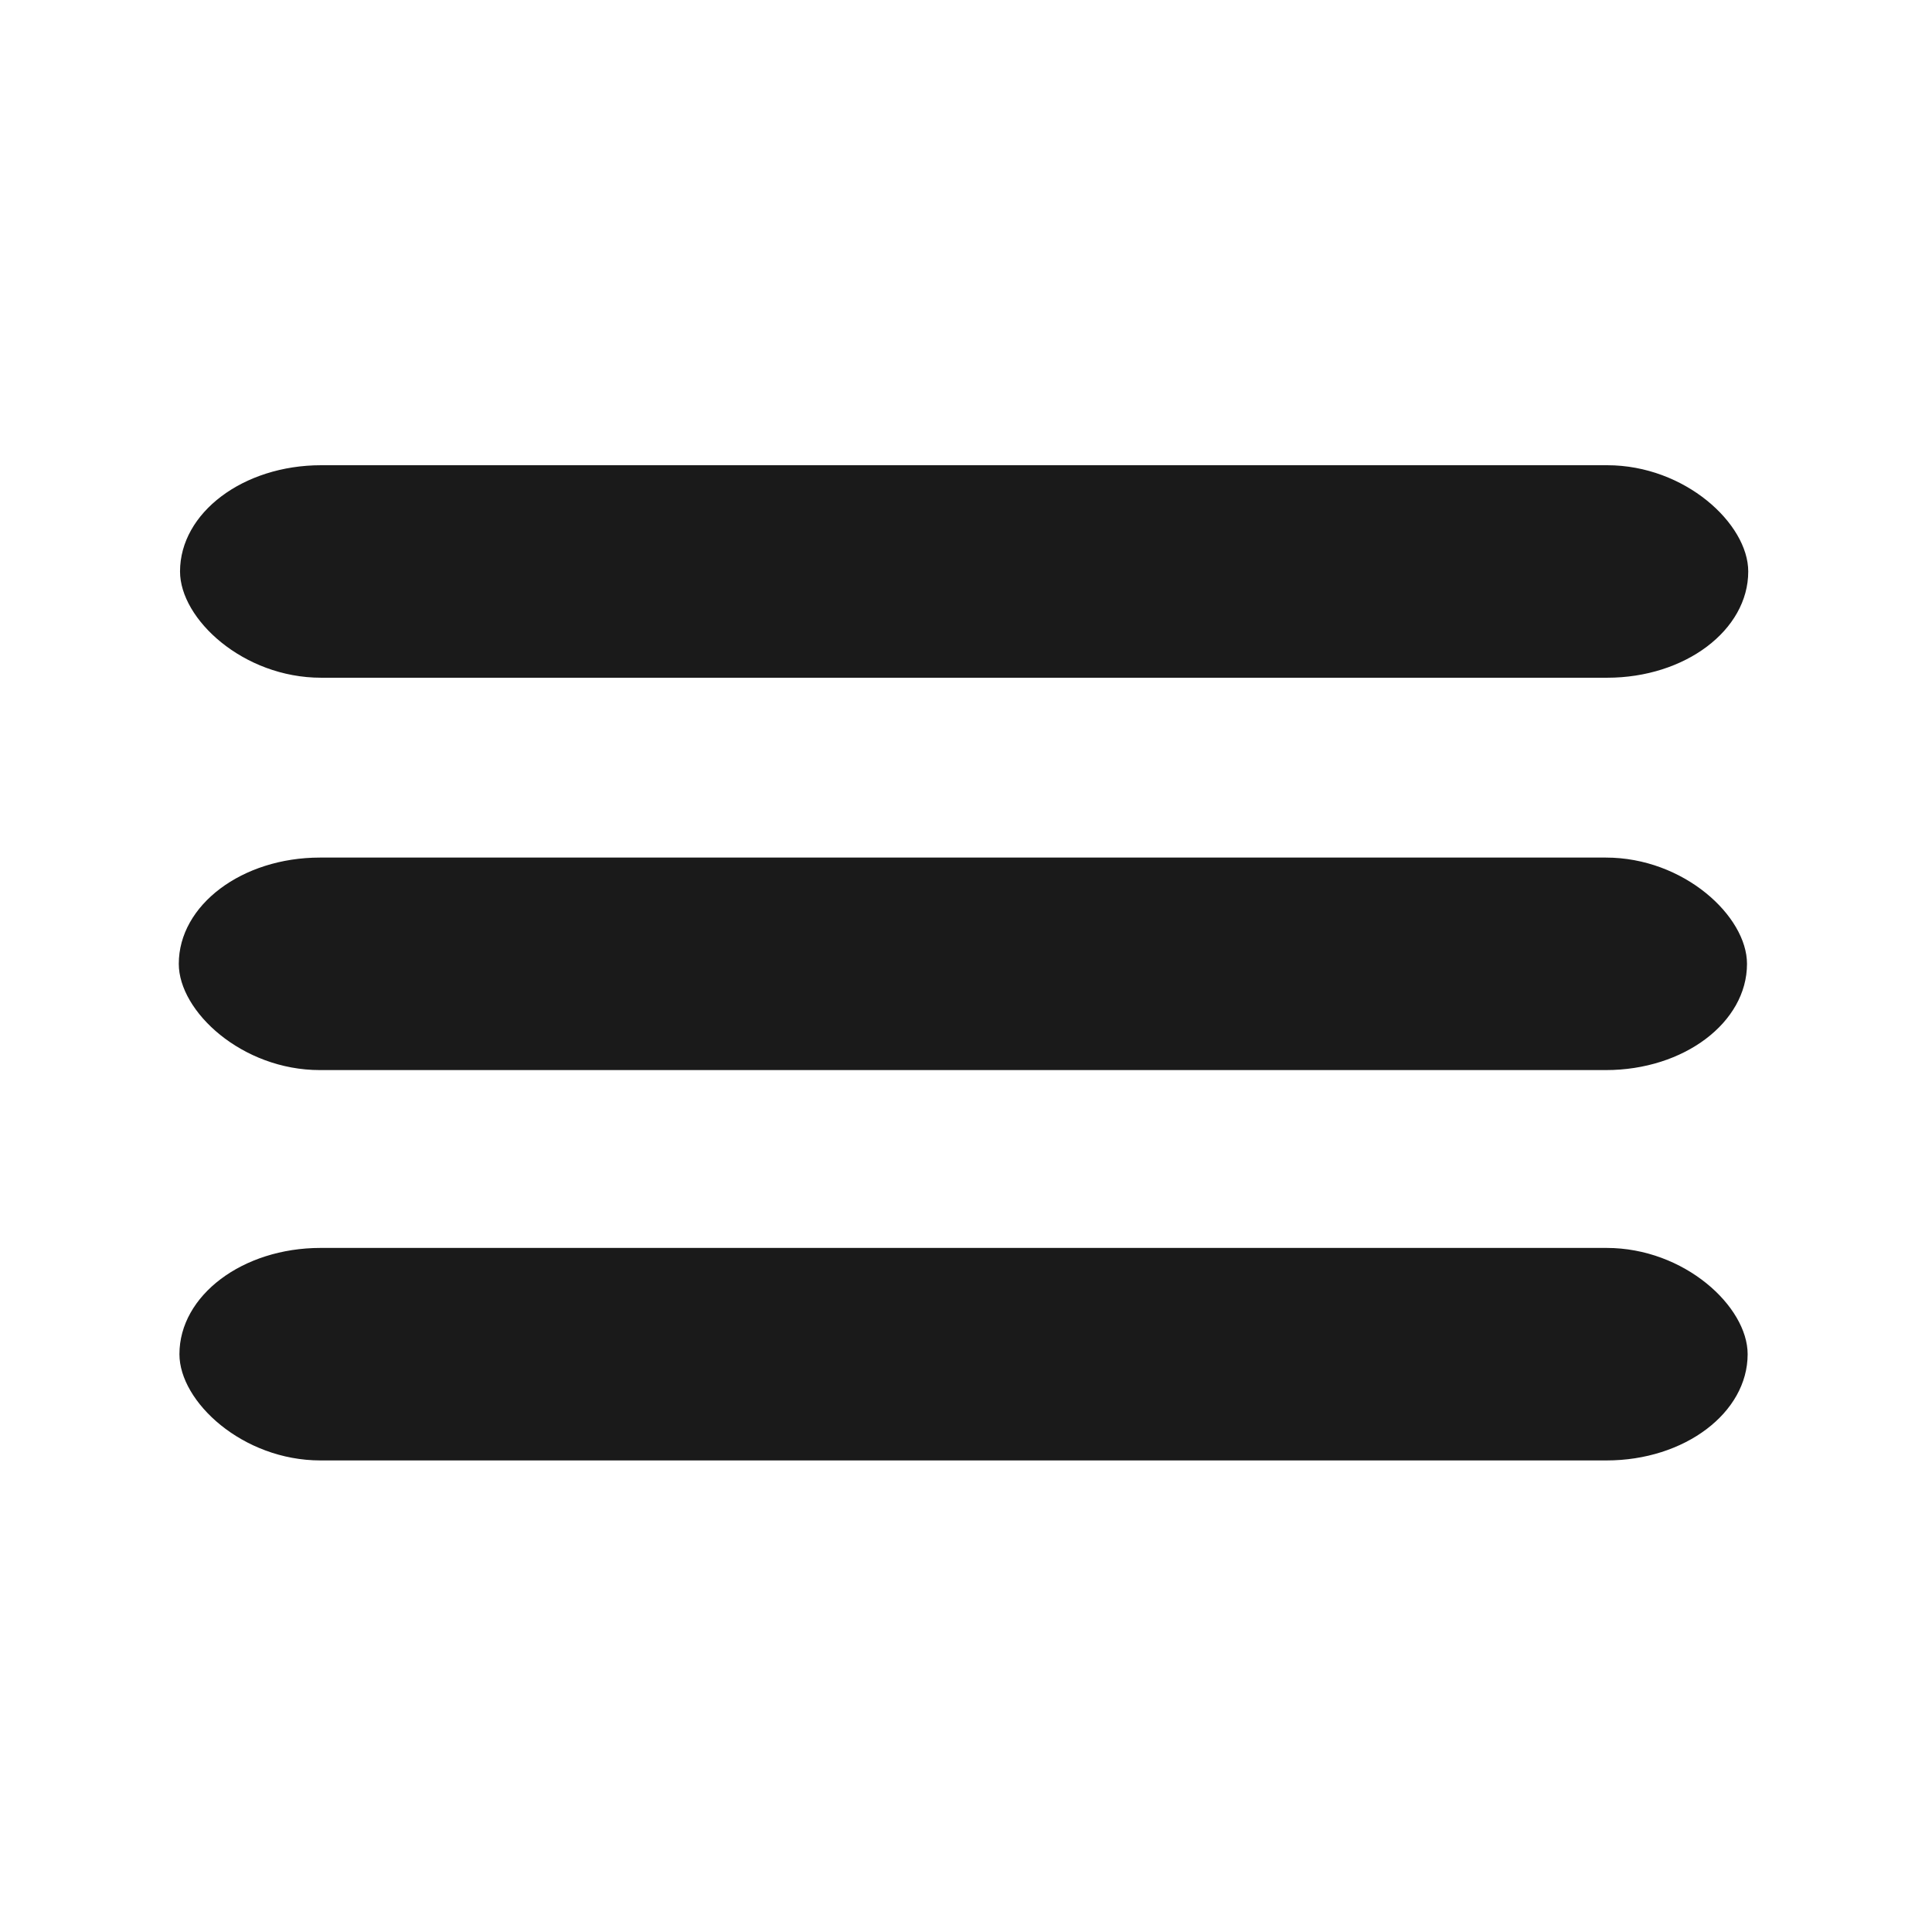 <?xml version="1.0" encoding="UTF-8" standalone="no"?>
<!-- Created with Inkscape (http://www.inkscape.org/) -->

<svg
   width="1024"
   height="1024"
   viewBox="0 0 270.933 270.934"
   version="1.1"
   id="svg1"
   xmlns="http://www.w3.org/2000/svg"
   xmlns:svg="http://www.w3.org/2000/svg">
  <defs
     id="defs1" />
  <g
     id="layer1">
    <rect
       style="fill:#1a1a1a;stroke-width:0.644"
       id="rect1-38"
       width="219.918"
       height="29.801"
       x="25.162"
       y="175.003"
       ry="14.9"
       rx="19.787" />
    <rect
       style="fill:#1a1a1a;stroke-width:0.644"
       id="rect1-38-7"
       width="219.918"
       height="29.801"
       x="25.246"
       y="65.241"
       ry="14.9"
       rx="19.787" />
    <rect
       style="fill:#1a1a1a;stroke-width:0.644"
       id="rect1-38-7-1"
       width="219.918"
       height="29.801"
       x="25.072"
       y="120.262"
       ry="14.9"
       rx="19.787" />
  </g>
</svg>
